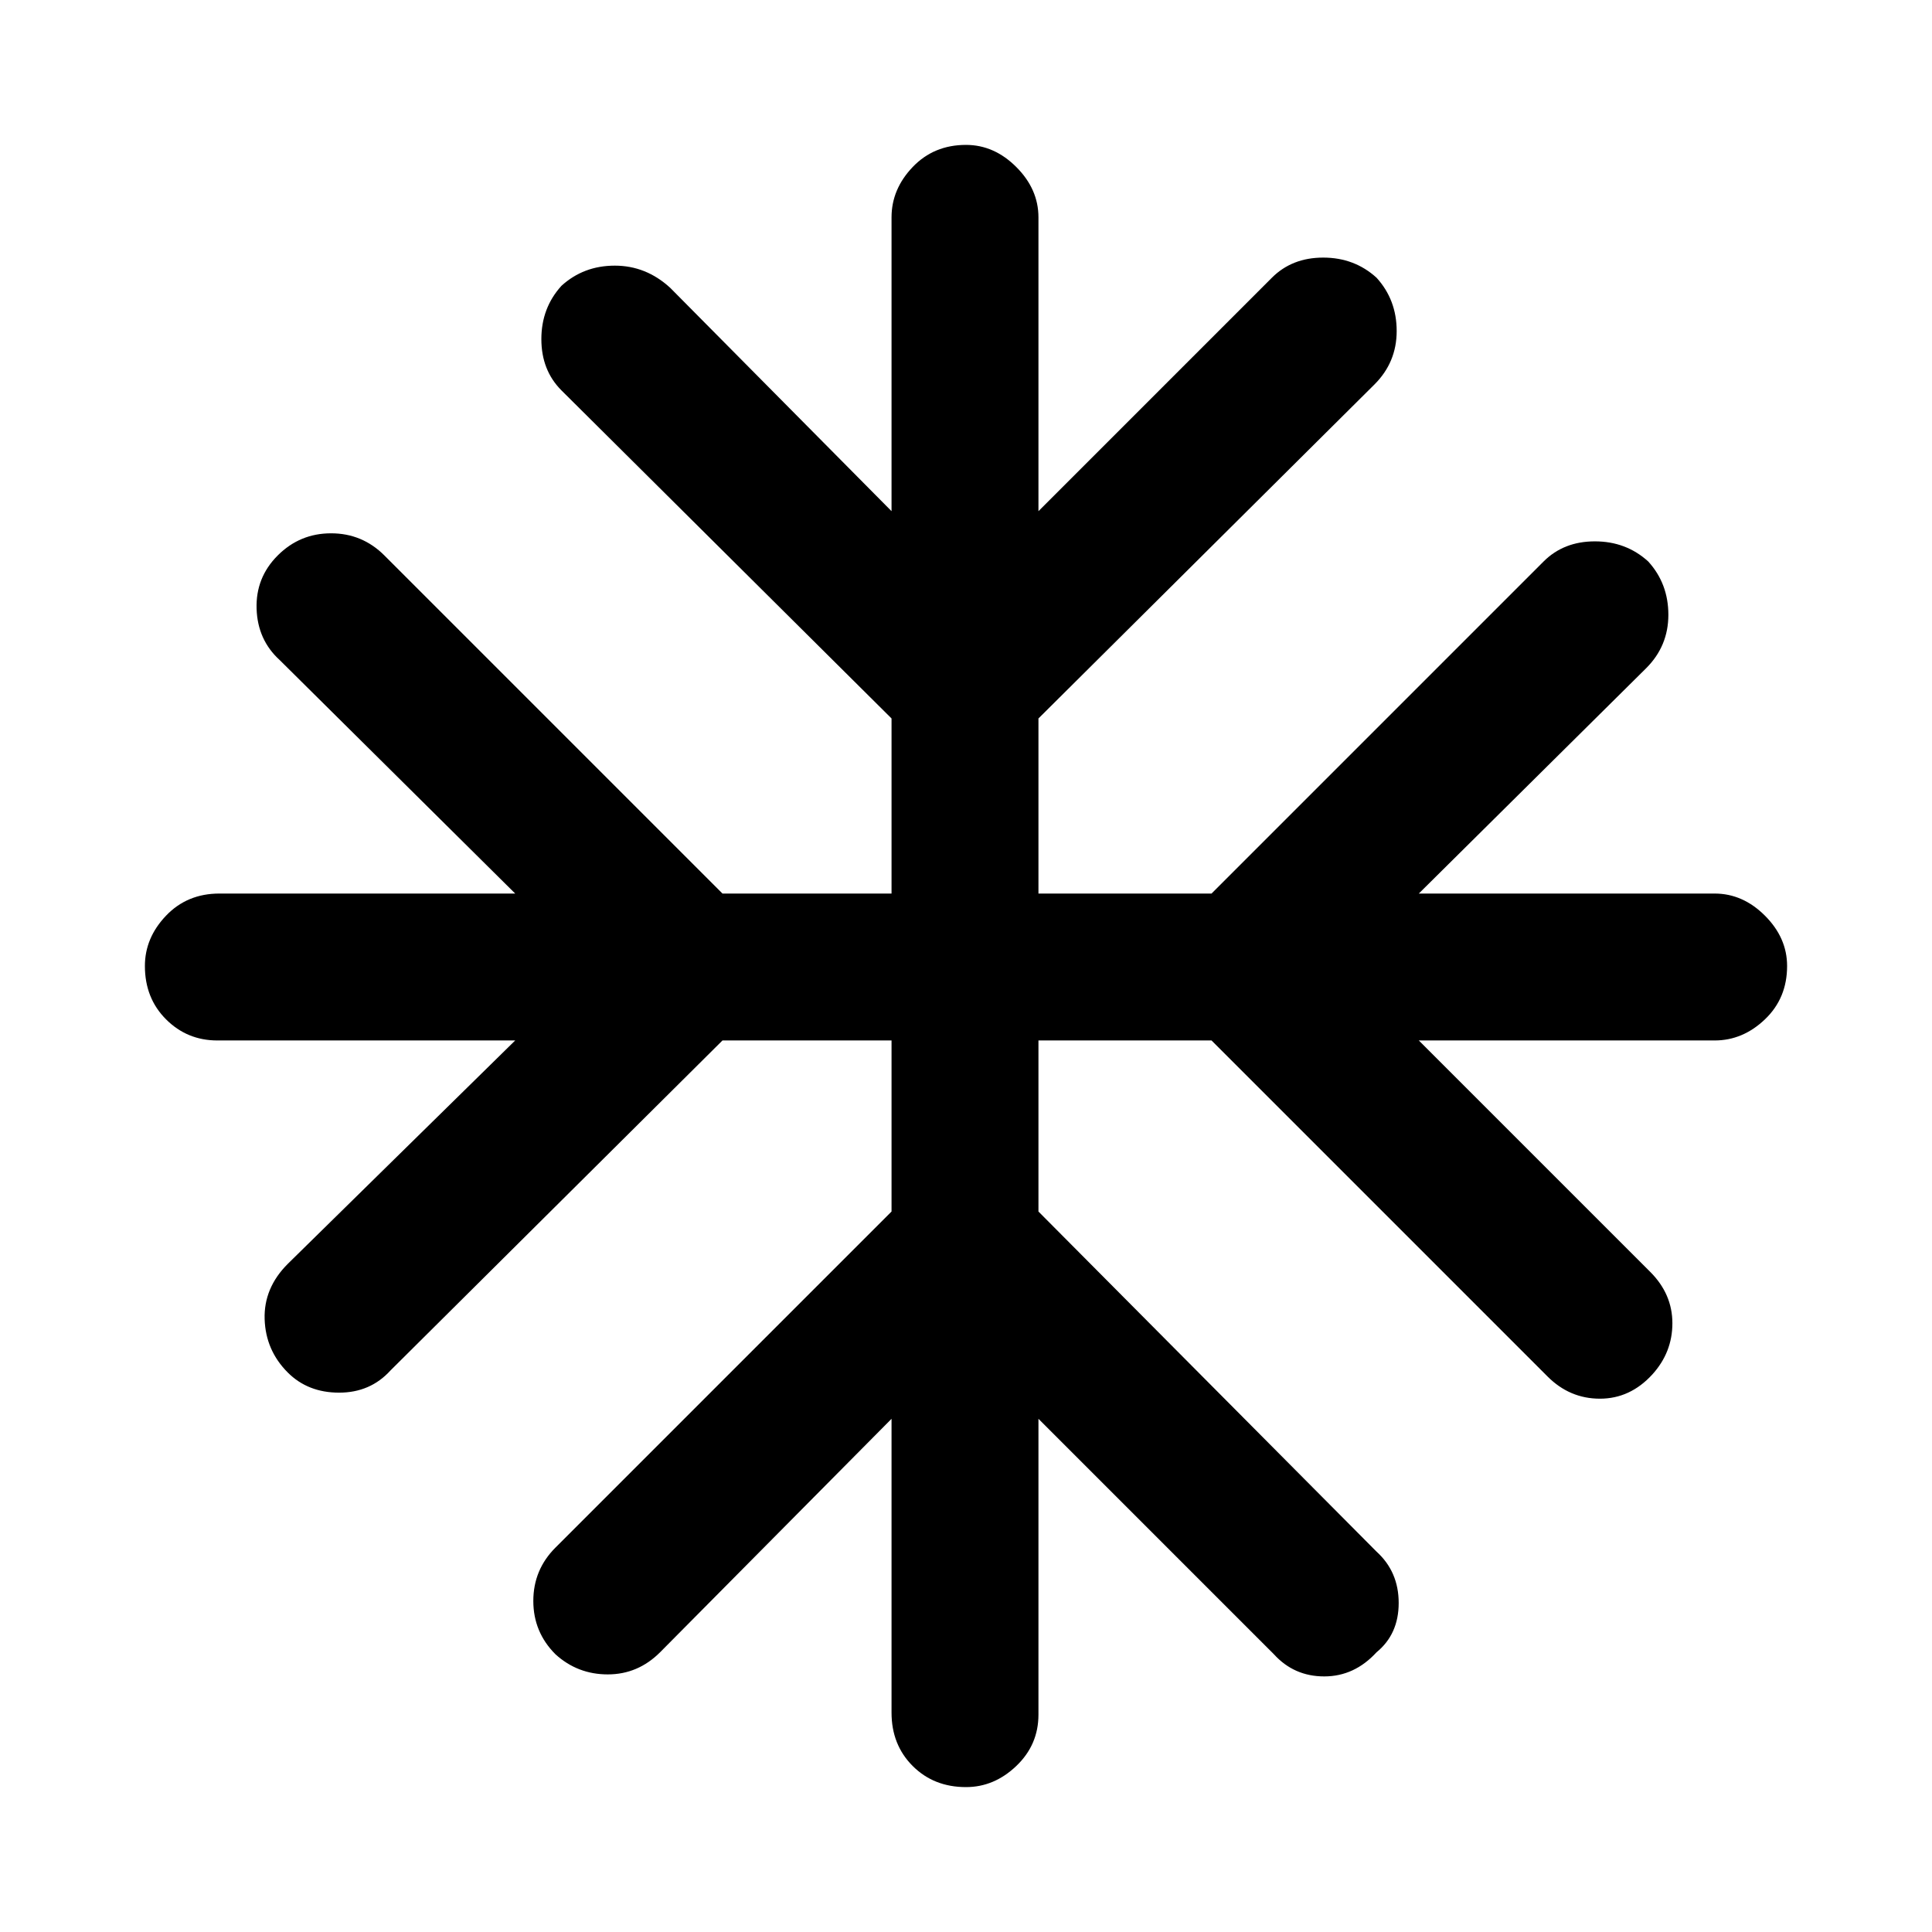 <svg xmlns="http://www.w3.org/2000/svg" height="48" viewBox="0 -960 960 960" width="48"><path d="M443-255 328-139q-11 11-26 11t-26-10q-11-11-11-26.5t11-26.5l167-167v-85h-84L194-279q-10 11-25.5 11T143-278q-11-11-11.5-26.5T143-332l113-111H108q-15 0-25.5-10.5T72-480q0-14 10.5-25t26.5-11h147L139-632q-11-10-11.5-25.5T138-684q11-11 26.5-11t26.5 11l168 168h84v-87L279-766q-10-10-10-25.5t10-26.5q11-10 26.5-10t27.5 11l110 111v-146q0-14 10.5-25t26.5-11q14 0 25 11t11 25v146l116-116q10-10 25.5-10t26.5 10q10 11 10 26.5T683-769L516-603v87h86l165-165q10-10 25.5-10t26.5 10q10 11 10 26.5T818-628L705-516h147q14 0 25 11t11 25q0 16-11 26.5T852-443H705l115 115q11 11 11 25.5T821-277q-11 12-26 12t-26-11L602-443h-86v85l168 169q11 10 11 25.5T684-139q-11 12-26 12t-25-11L516-255v147q0 15-11 25.5T480-72q-16 0-26.5-10.5T443-109v-146Z"/></svg>